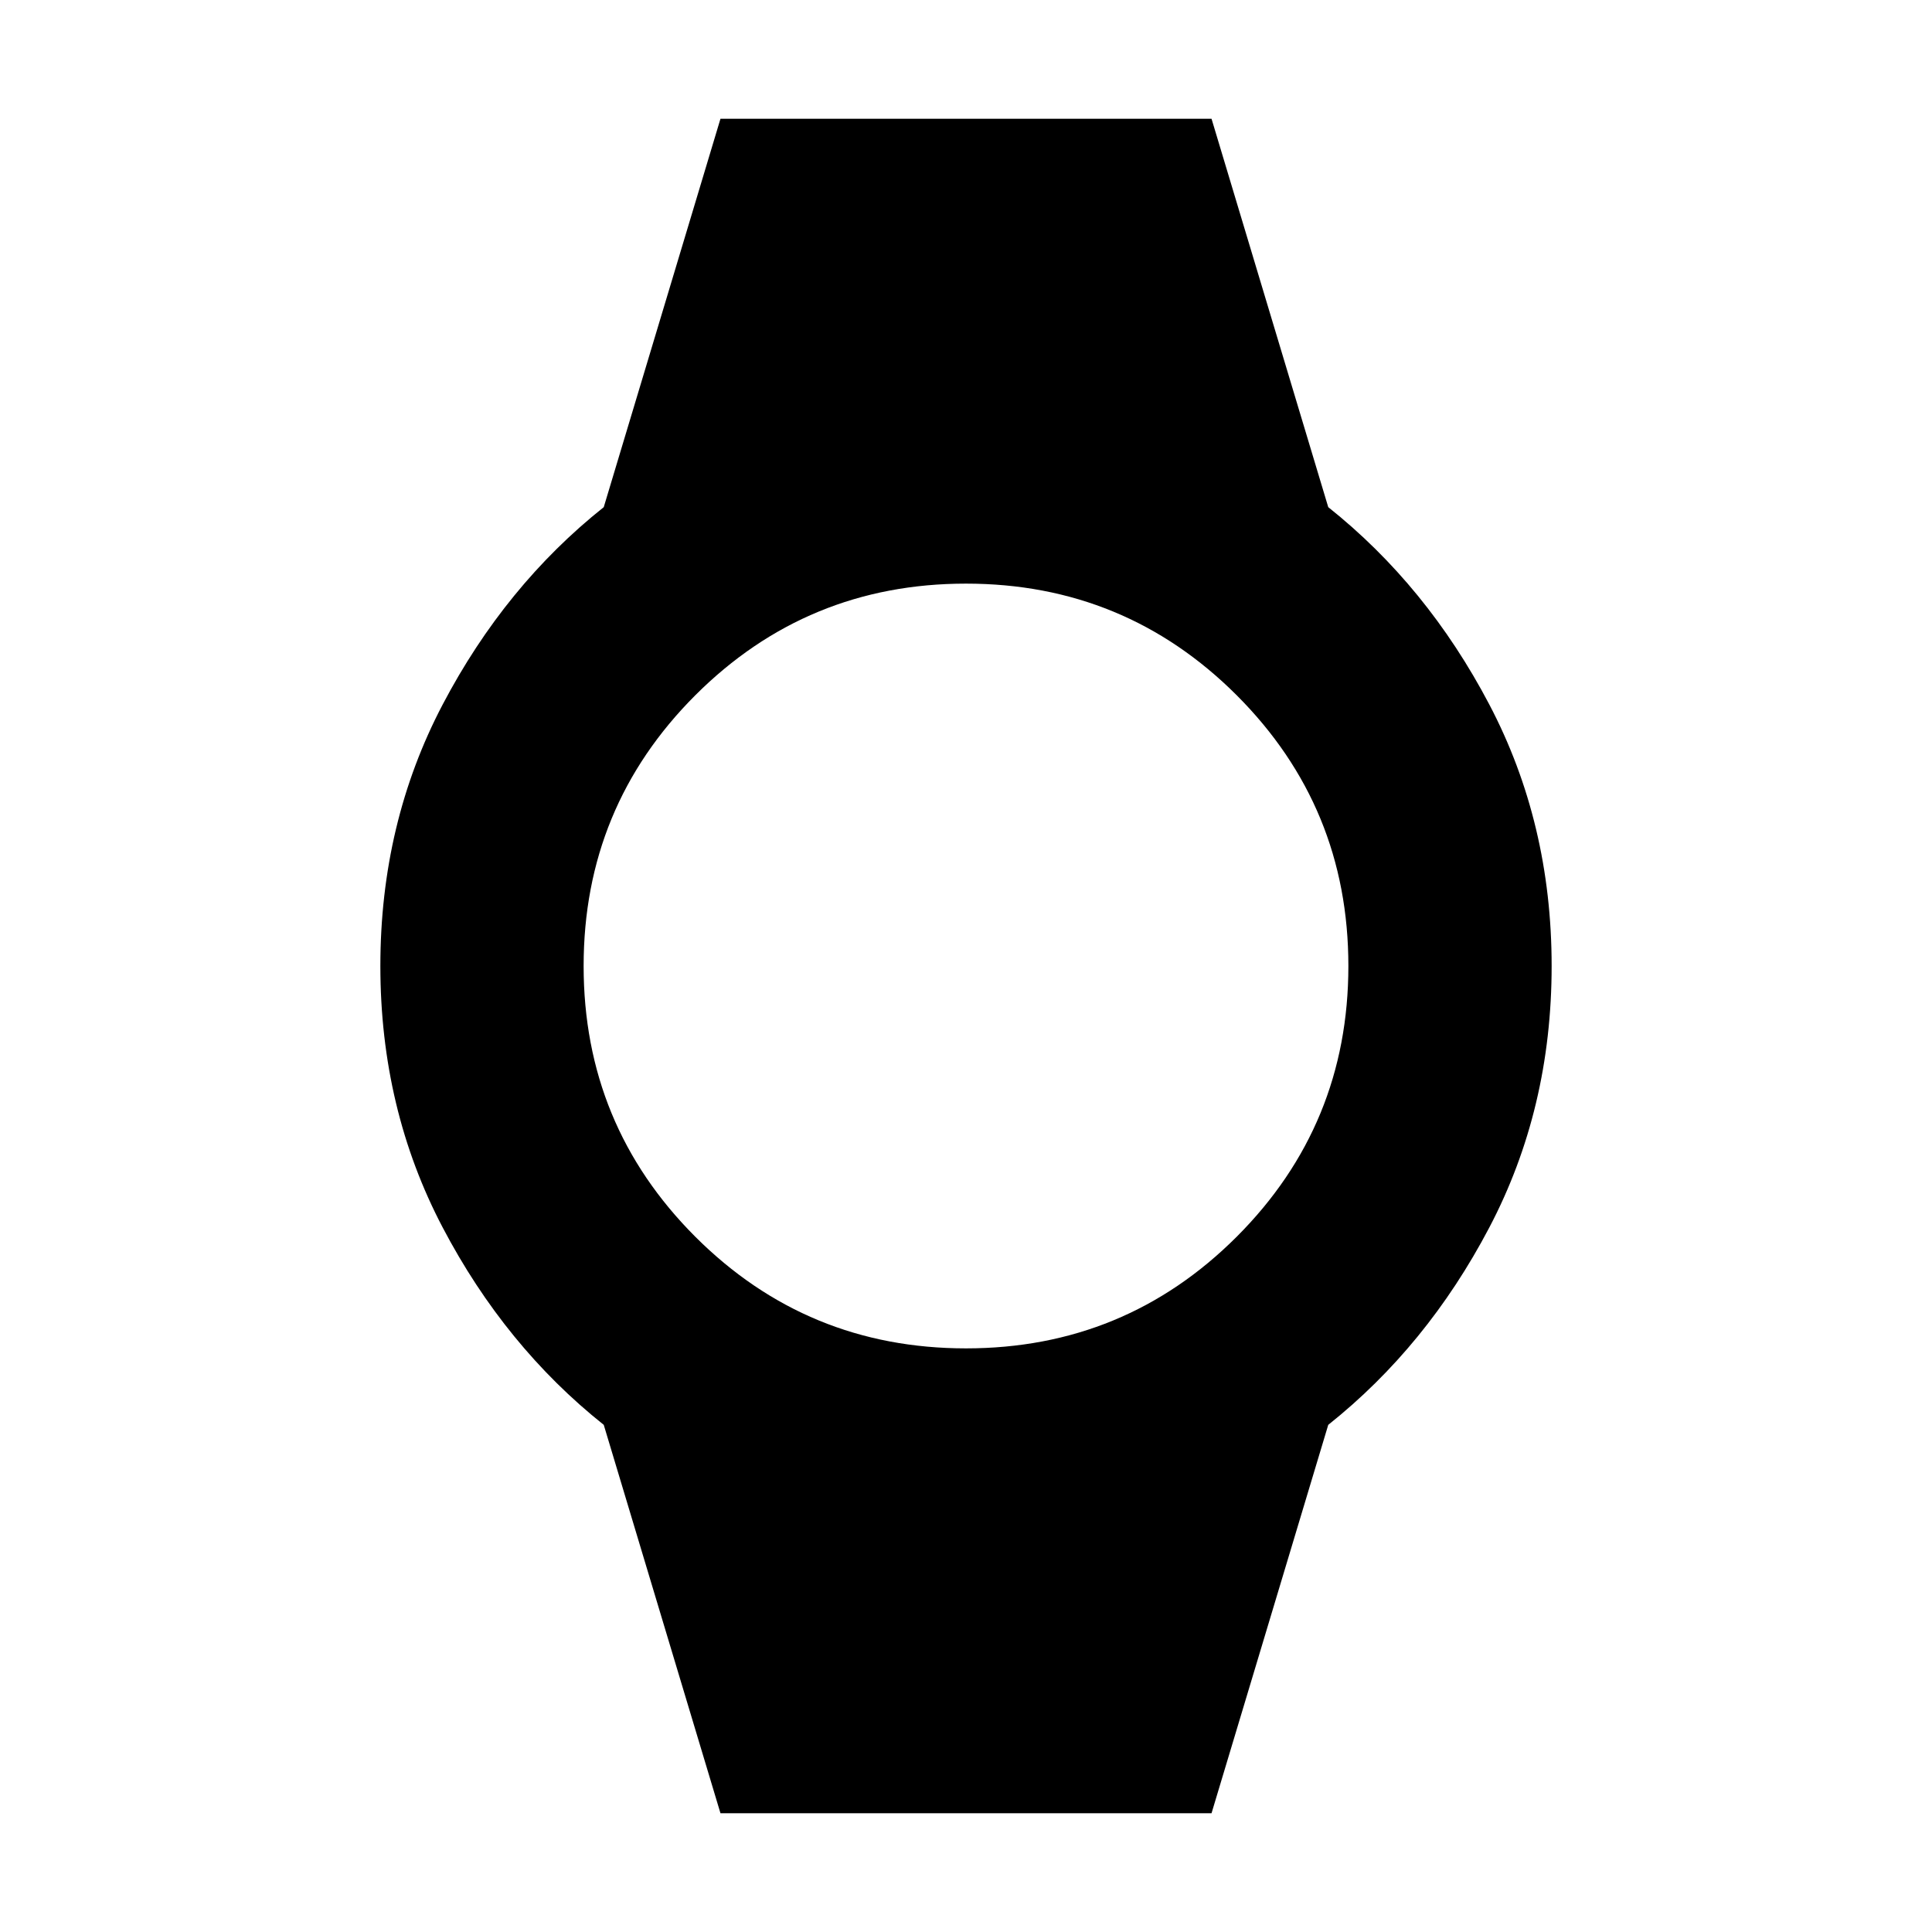 <svg xmlns="http://www.w3.org/2000/svg" height="24" width="24"><path d="M8.95 22.525 7.5 17.7Q6.275 16.725 5.5 15.25Q4.725 13.775 4.725 12Q4.725 10.225 5.5 8.75Q6.275 7.275 7.5 6.3L8.95 1.475H15.05L16.5 6.3Q17.725 7.275 18.5 8.75Q19.275 10.225 19.275 12Q19.275 13.775 18.5 15.25Q17.725 16.725 16.5 17.7L15.05 22.525ZM12 16.75Q13.975 16.75 15.363 15.363Q16.75 13.975 16.75 12Q16.75 10.025 15.363 8.637Q13.975 7.25 12 7.25Q10.025 7.25 8.637 8.637Q7.25 10.025 7.25 12Q7.25 13.975 8.637 15.363Q10.025 16.75 12 16.75Z"/></svg>
